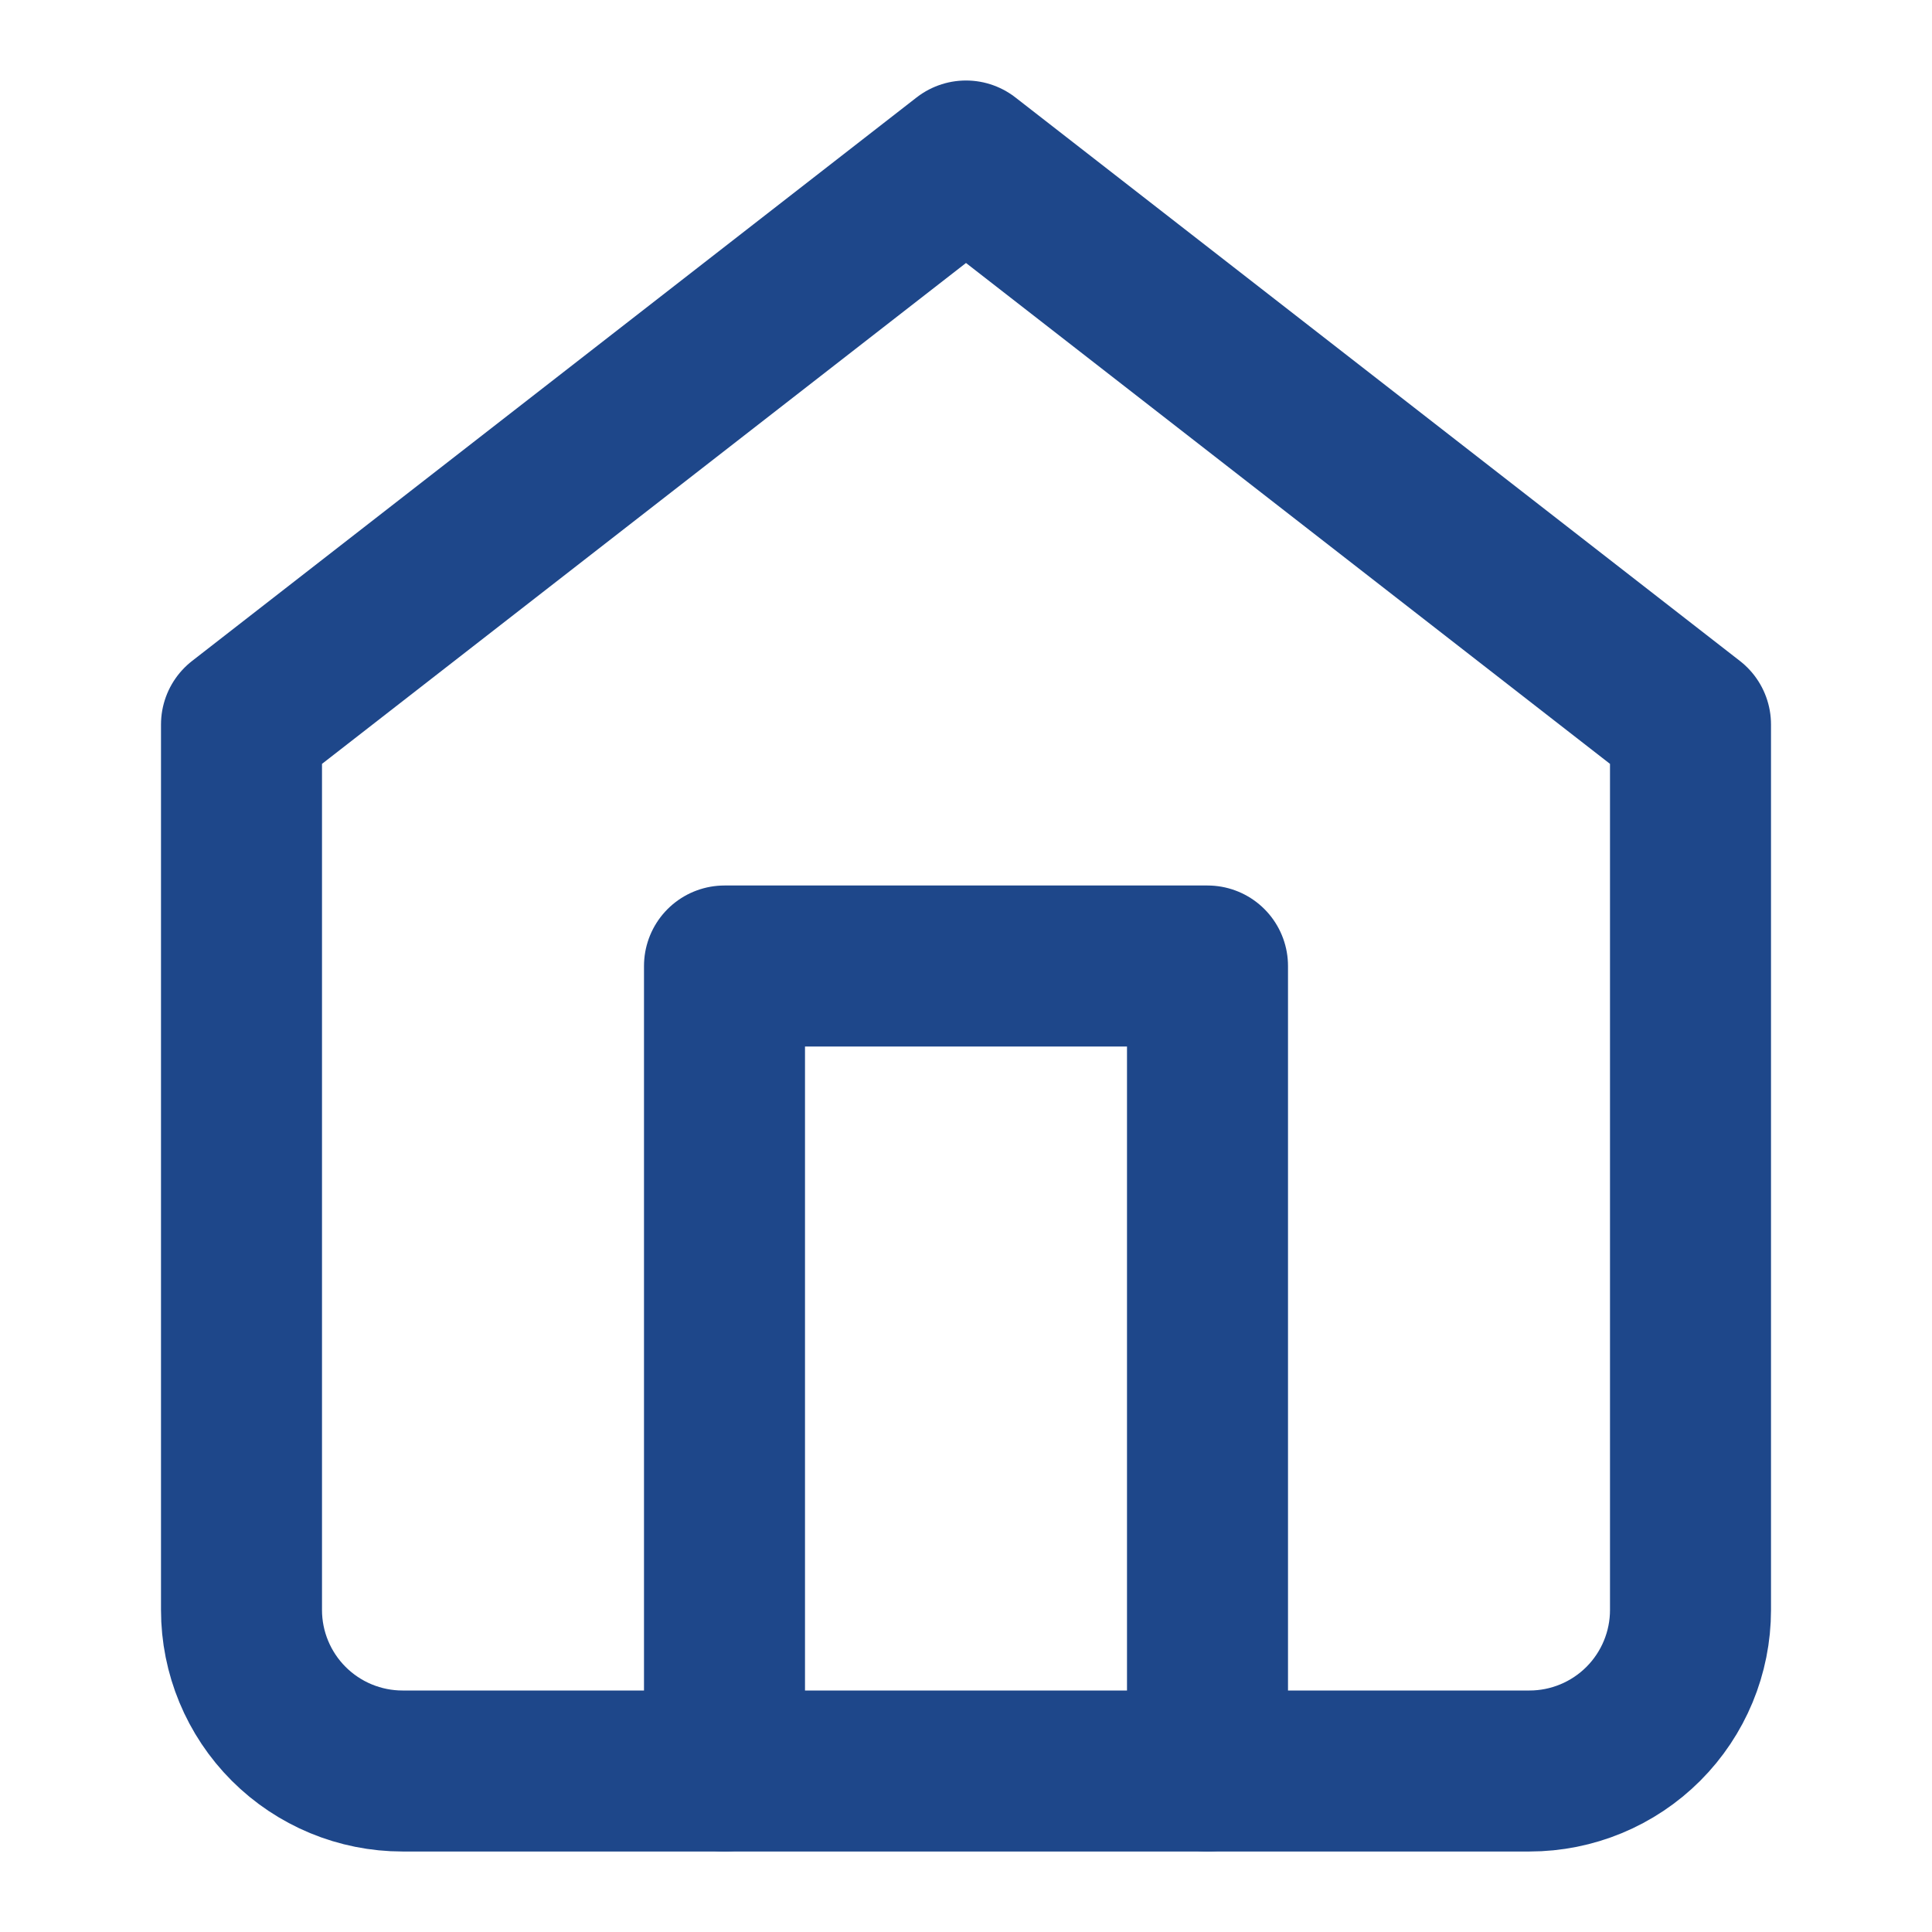 <svg width="24" height="24" viewBox="0 0 24 24" fill="none" xmlns="http://www.w3.org/2000/svg">
<path d="M3 9L12 2L21 9V20C21 20.53 20.789 21.039 20.414 21.414C20.039 21.789 19.53 22 19 22H5C4.47 22 3.961 21.789 3.586 21.414C3.211 21.039 3 20.53 3 20V9Z" stroke="#1E478A" stroke-width="2" stroke-linecap="round" stroke-linejoin="round"/>
<path d="M9 22V12H15V22" stroke="#1E478A" stroke-width="2" stroke-linecap="round" stroke-linejoin="round"/>
</svg>
